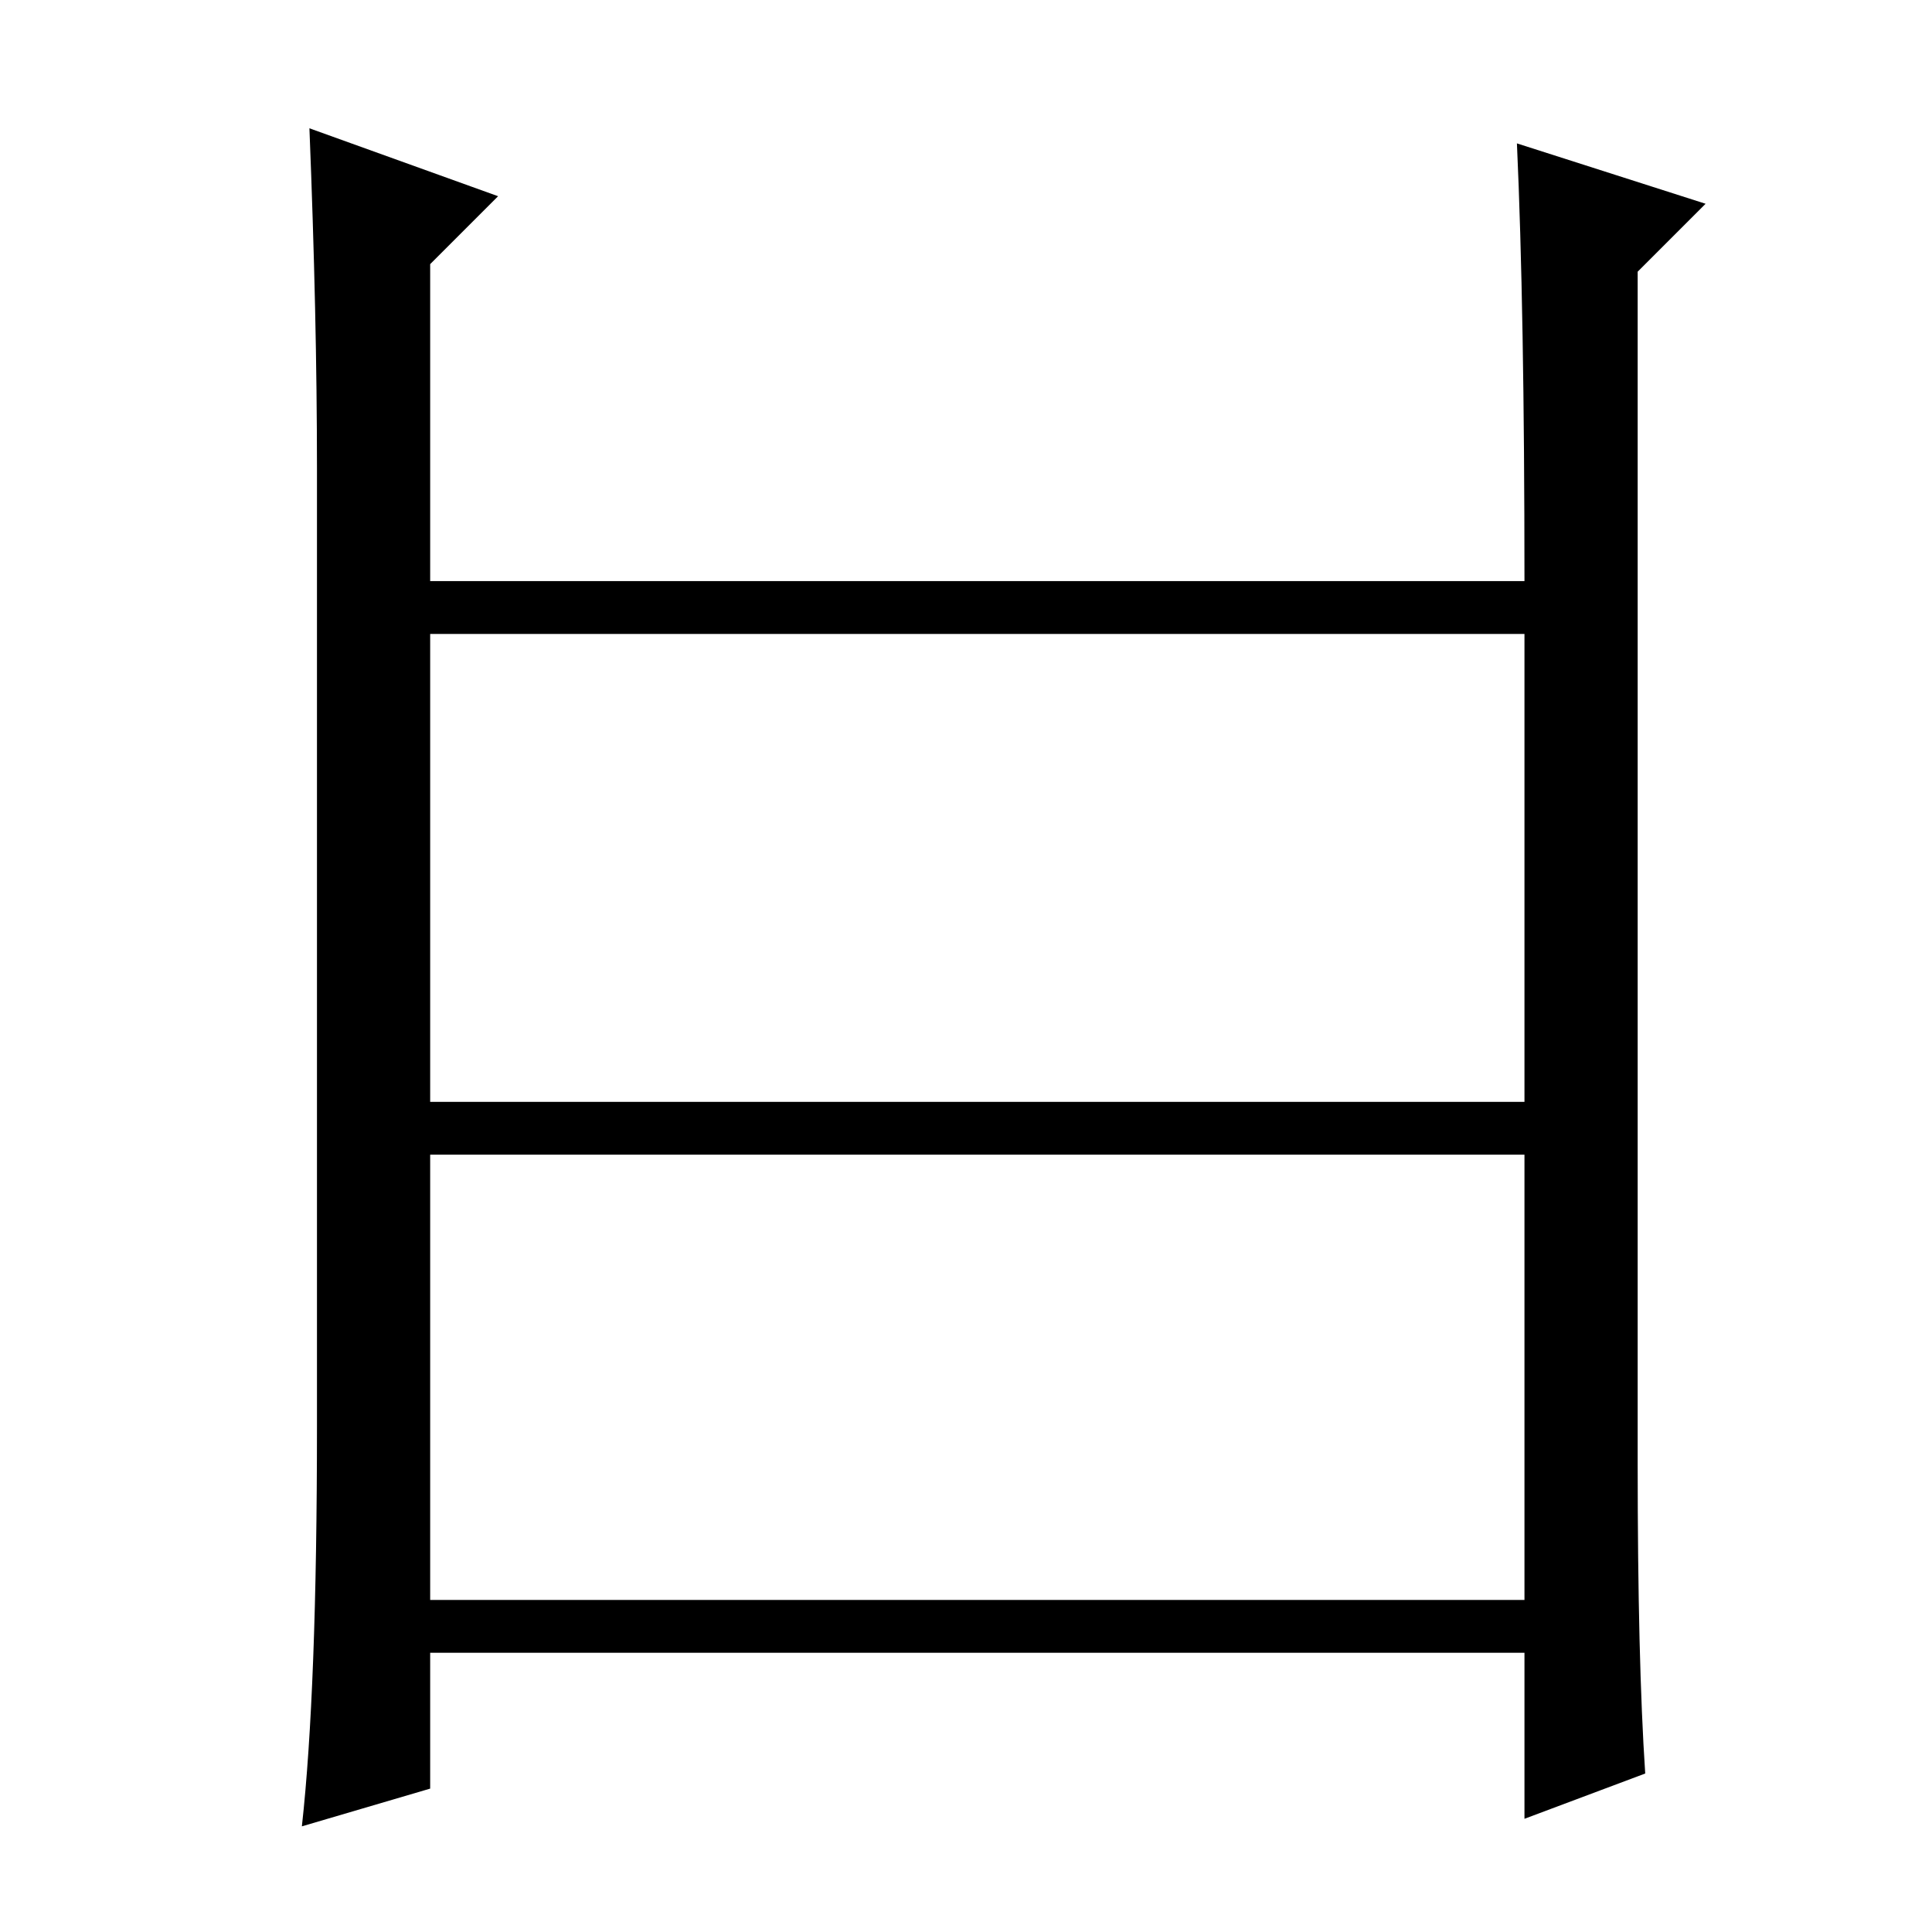 <?xml version="1.0" standalone="no"?>
<!DOCTYPE svg PUBLIC "-//W3C//DTD SVG 1.1//EN" "http://www.w3.org/Graphics/SVG/1.1/DTD/svg11.dtd" >
<svg xmlns="http://www.w3.org/2000/svg" xmlns:xlink="http://www.w3.org/1999/xlink" version="1.1" viewBox="0 -36 256 256">
  <g transform="matrix(1 0 0 -1 0 220)">
   <path fill="currentColor"
d="M41 239l25 -9l-9 -9v-42h145q0 36 -1 58l25 -8l-9 -9v-26v-132q0 -26 1 -41l-16 -6v22h-145v-18l-17 -5q2 18 2 53v127q0 20 -1 45zM57 44h145v128h-145v-128zM207 110v-7h-157v7h157z" />
  </g>

</svg>
